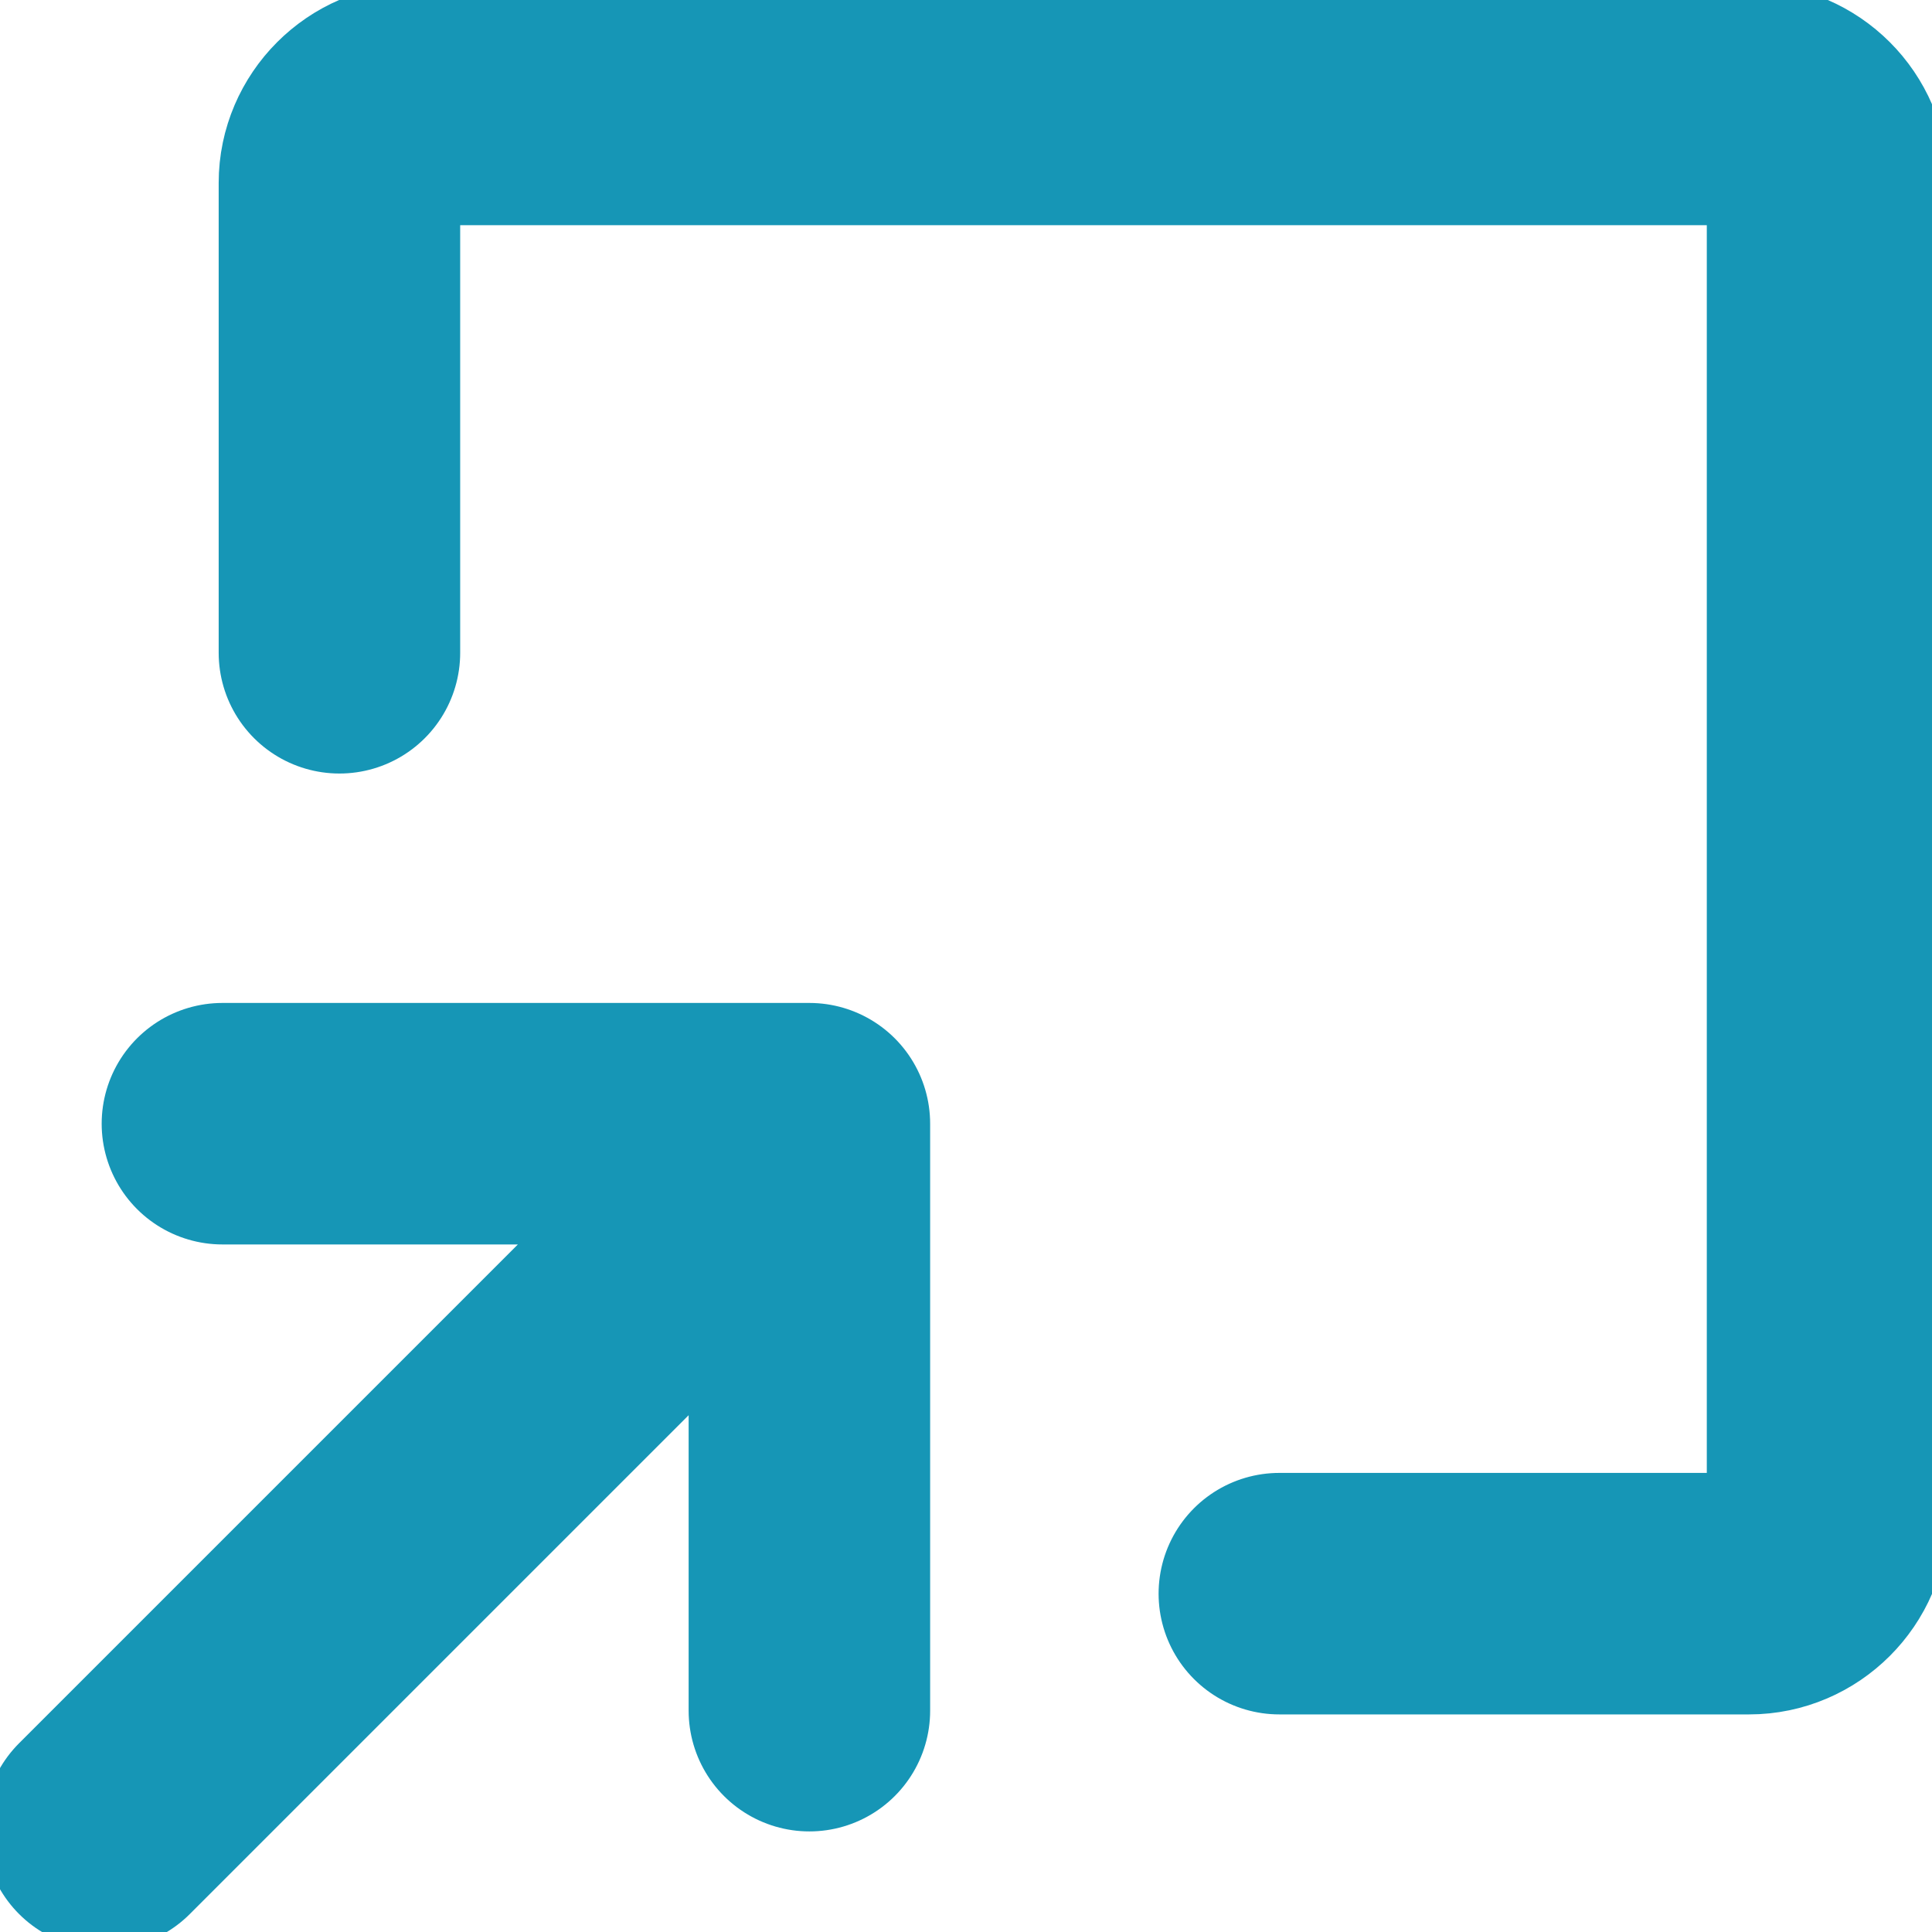 <svg width="16" height="16" viewBox="0 0 16 16" fill="none" xmlns="http://www.w3.org/2000/svg">
<g id="Layer_1" clip-path="url(#clip0_3242_35900)">
<path id="Vector" d="M6.703 14.167V9.306M6.703 9.306H1.842M6.703 9.306L0.865 15.144M10.595 13.198H14.486C14.841 13.198 15.135 12.904 15.135 12.55V1.514C15.135 1.159 14.841 0.865 14.486 0.865H3.459C3.105 0.865 2.811 1.159 2.811 1.514V5.406" stroke="#1696B6" stroke-width="2" stroke-linecap="round" stroke-linejoin="round"/>
</g>
<defs>
<clipPath id="clip0_3242_35900">
<rect width="16" height="16" fill="white"/>
</clipPath>
</defs>
</svg>
